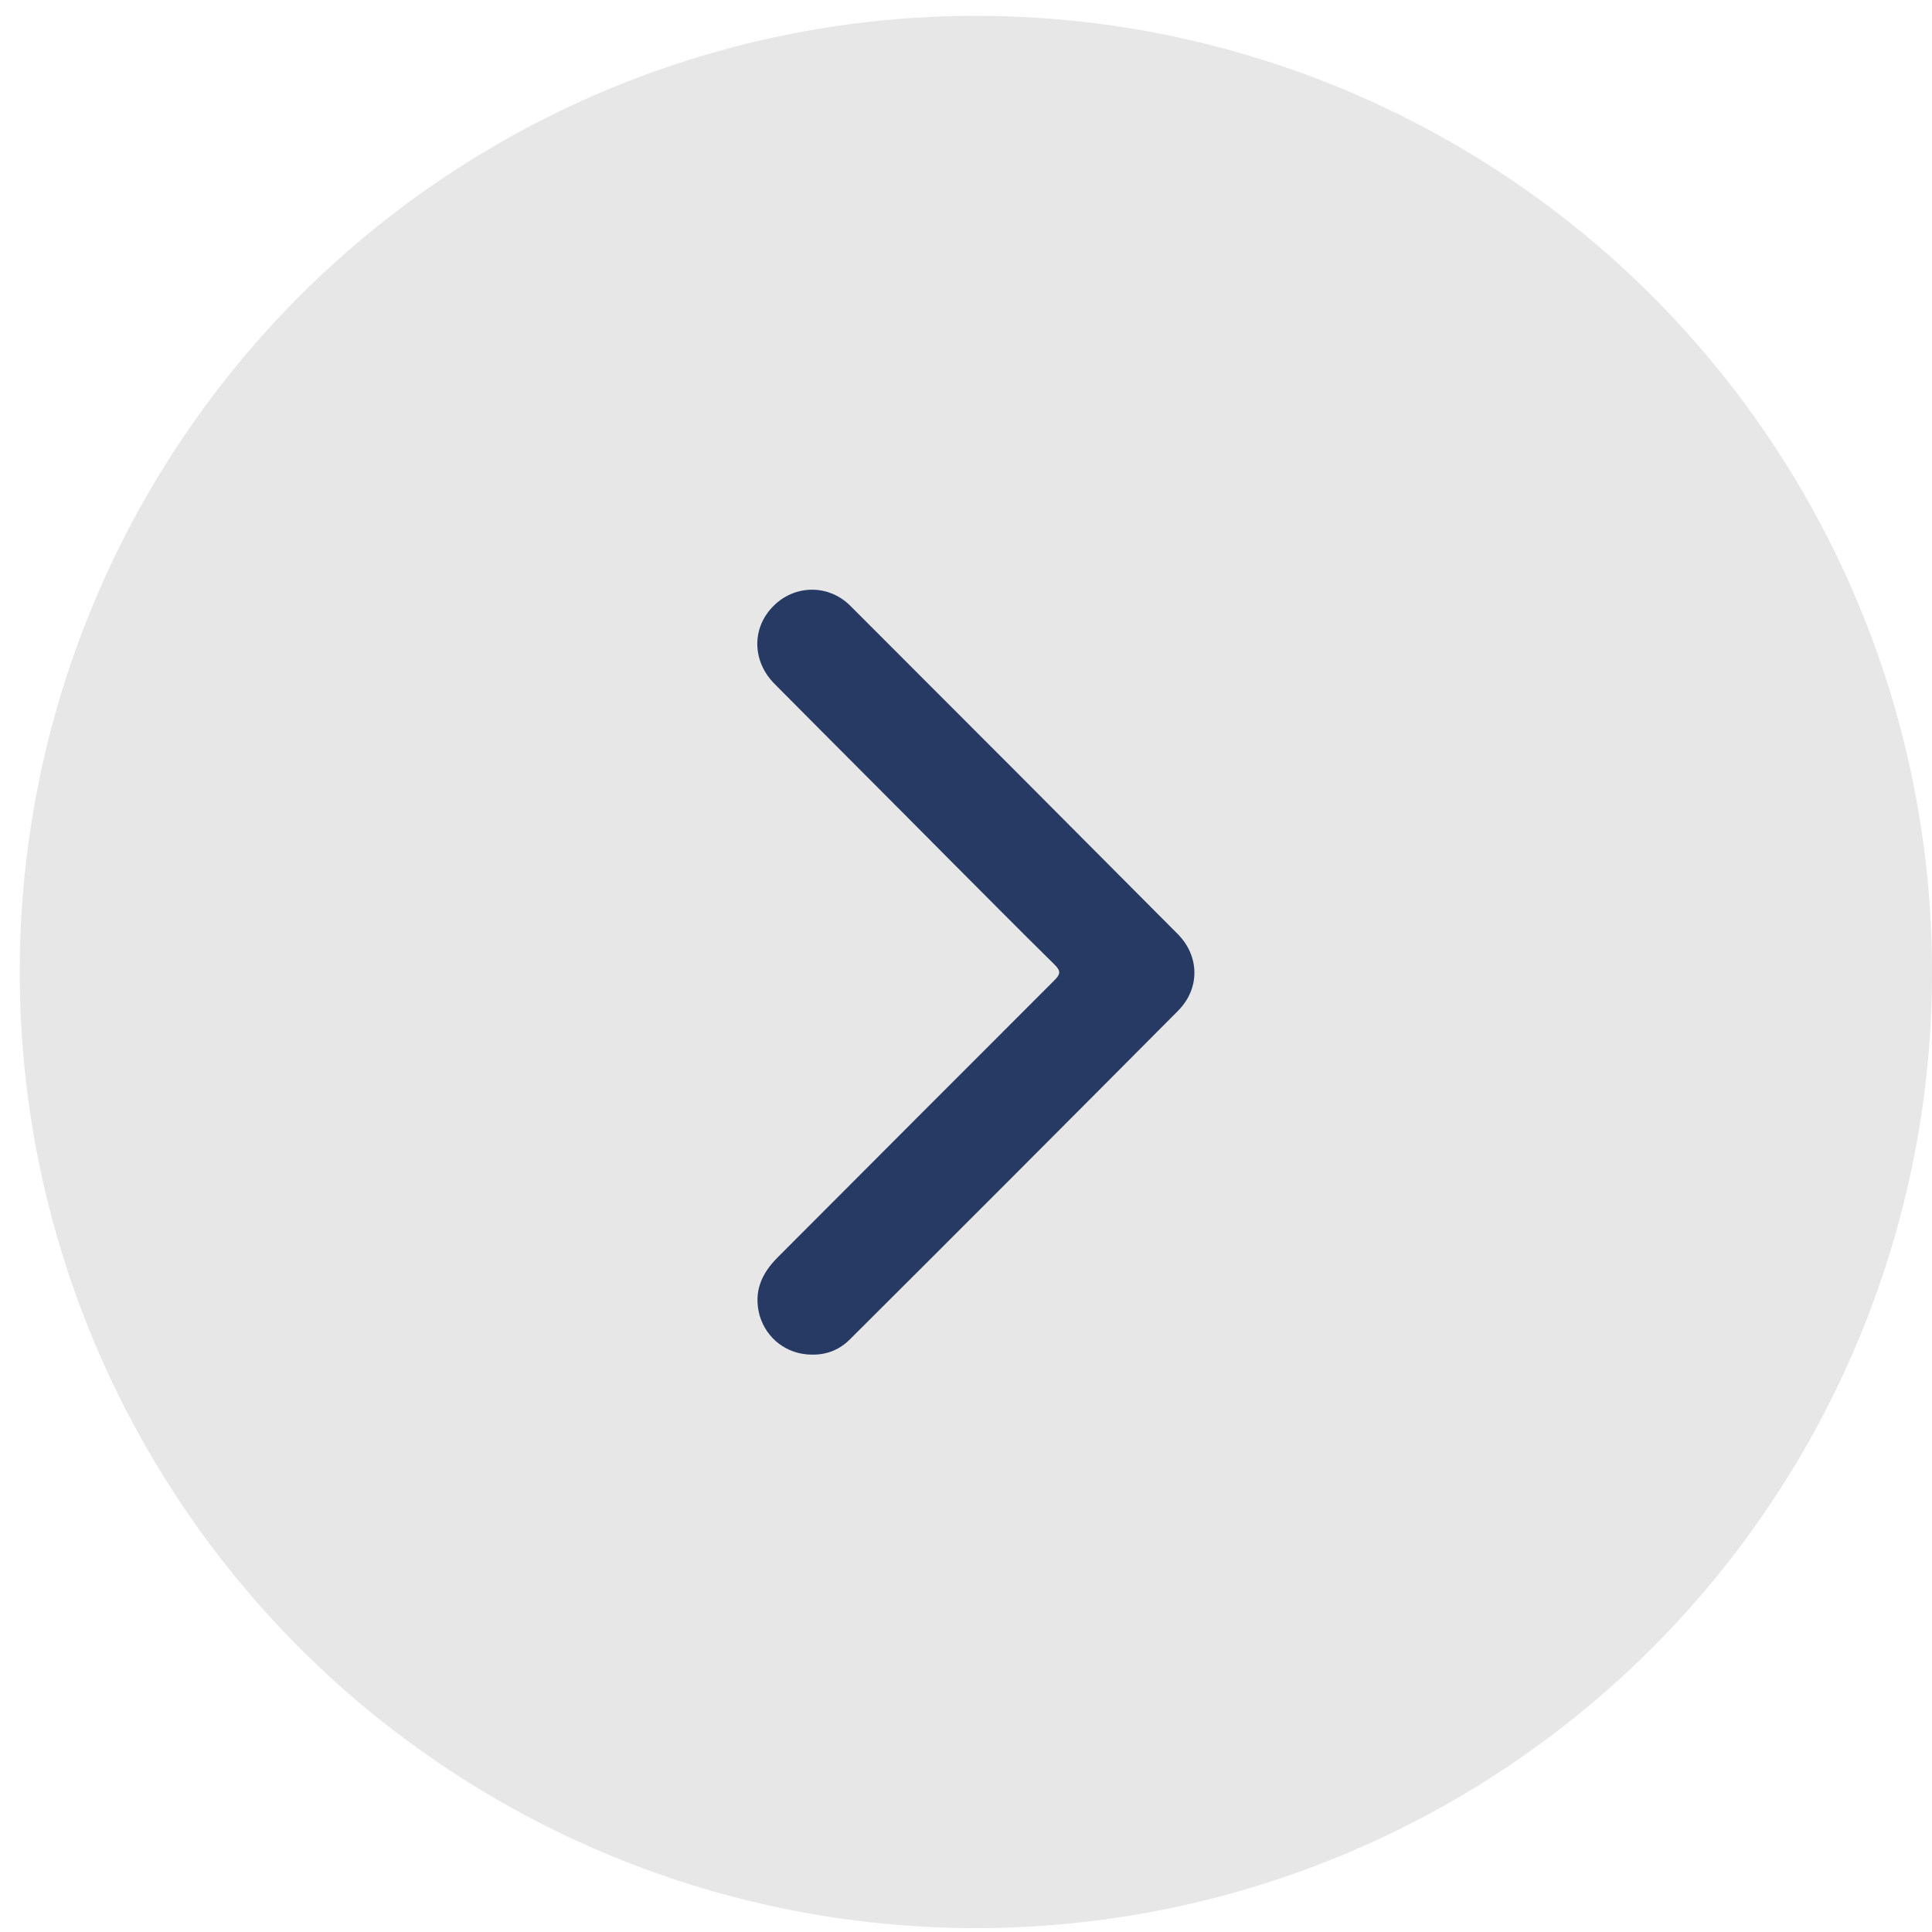 <svg width="43" height="43" viewBox="0 0 43 43" fill="none" xmlns="http://www.w3.org/2000/svg">
<circle opacity="0.6" cx="21.281" cy="21.281" r="21.281" transform="matrix(-1 0 0 1 43.001 0.352)" fill="#D8D7D7"/>
<path d="M18.068 30.149C18.41 30.157 18.699 30.035 18.935 29.791C21.367 27.368 23.792 24.938 26.217 22.499C26.711 22.004 26.703 21.28 26.209 20.785C23.784 18.346 21.36 15.916 18.927 13.485C18.441 12.997 17.688 13.013 17.217 13.485C16.731 13.965 16.731 14.712 17.24 15.222C18.517 16.51 19.801 17.79 21.078 19.078C21.877 19.878 22.667 20.678 23.473 21.471C23.617 21.615 23.602 21.684 23.465 21.821C21.413 23.871 19.361 25.928 17.308 27.985C16.943 28.351 16.769 28.755 16.905 29.273C17.058 29.799 17.521 30.149 18.068 30.149Z" fill="#263A63"/>
</svg>
